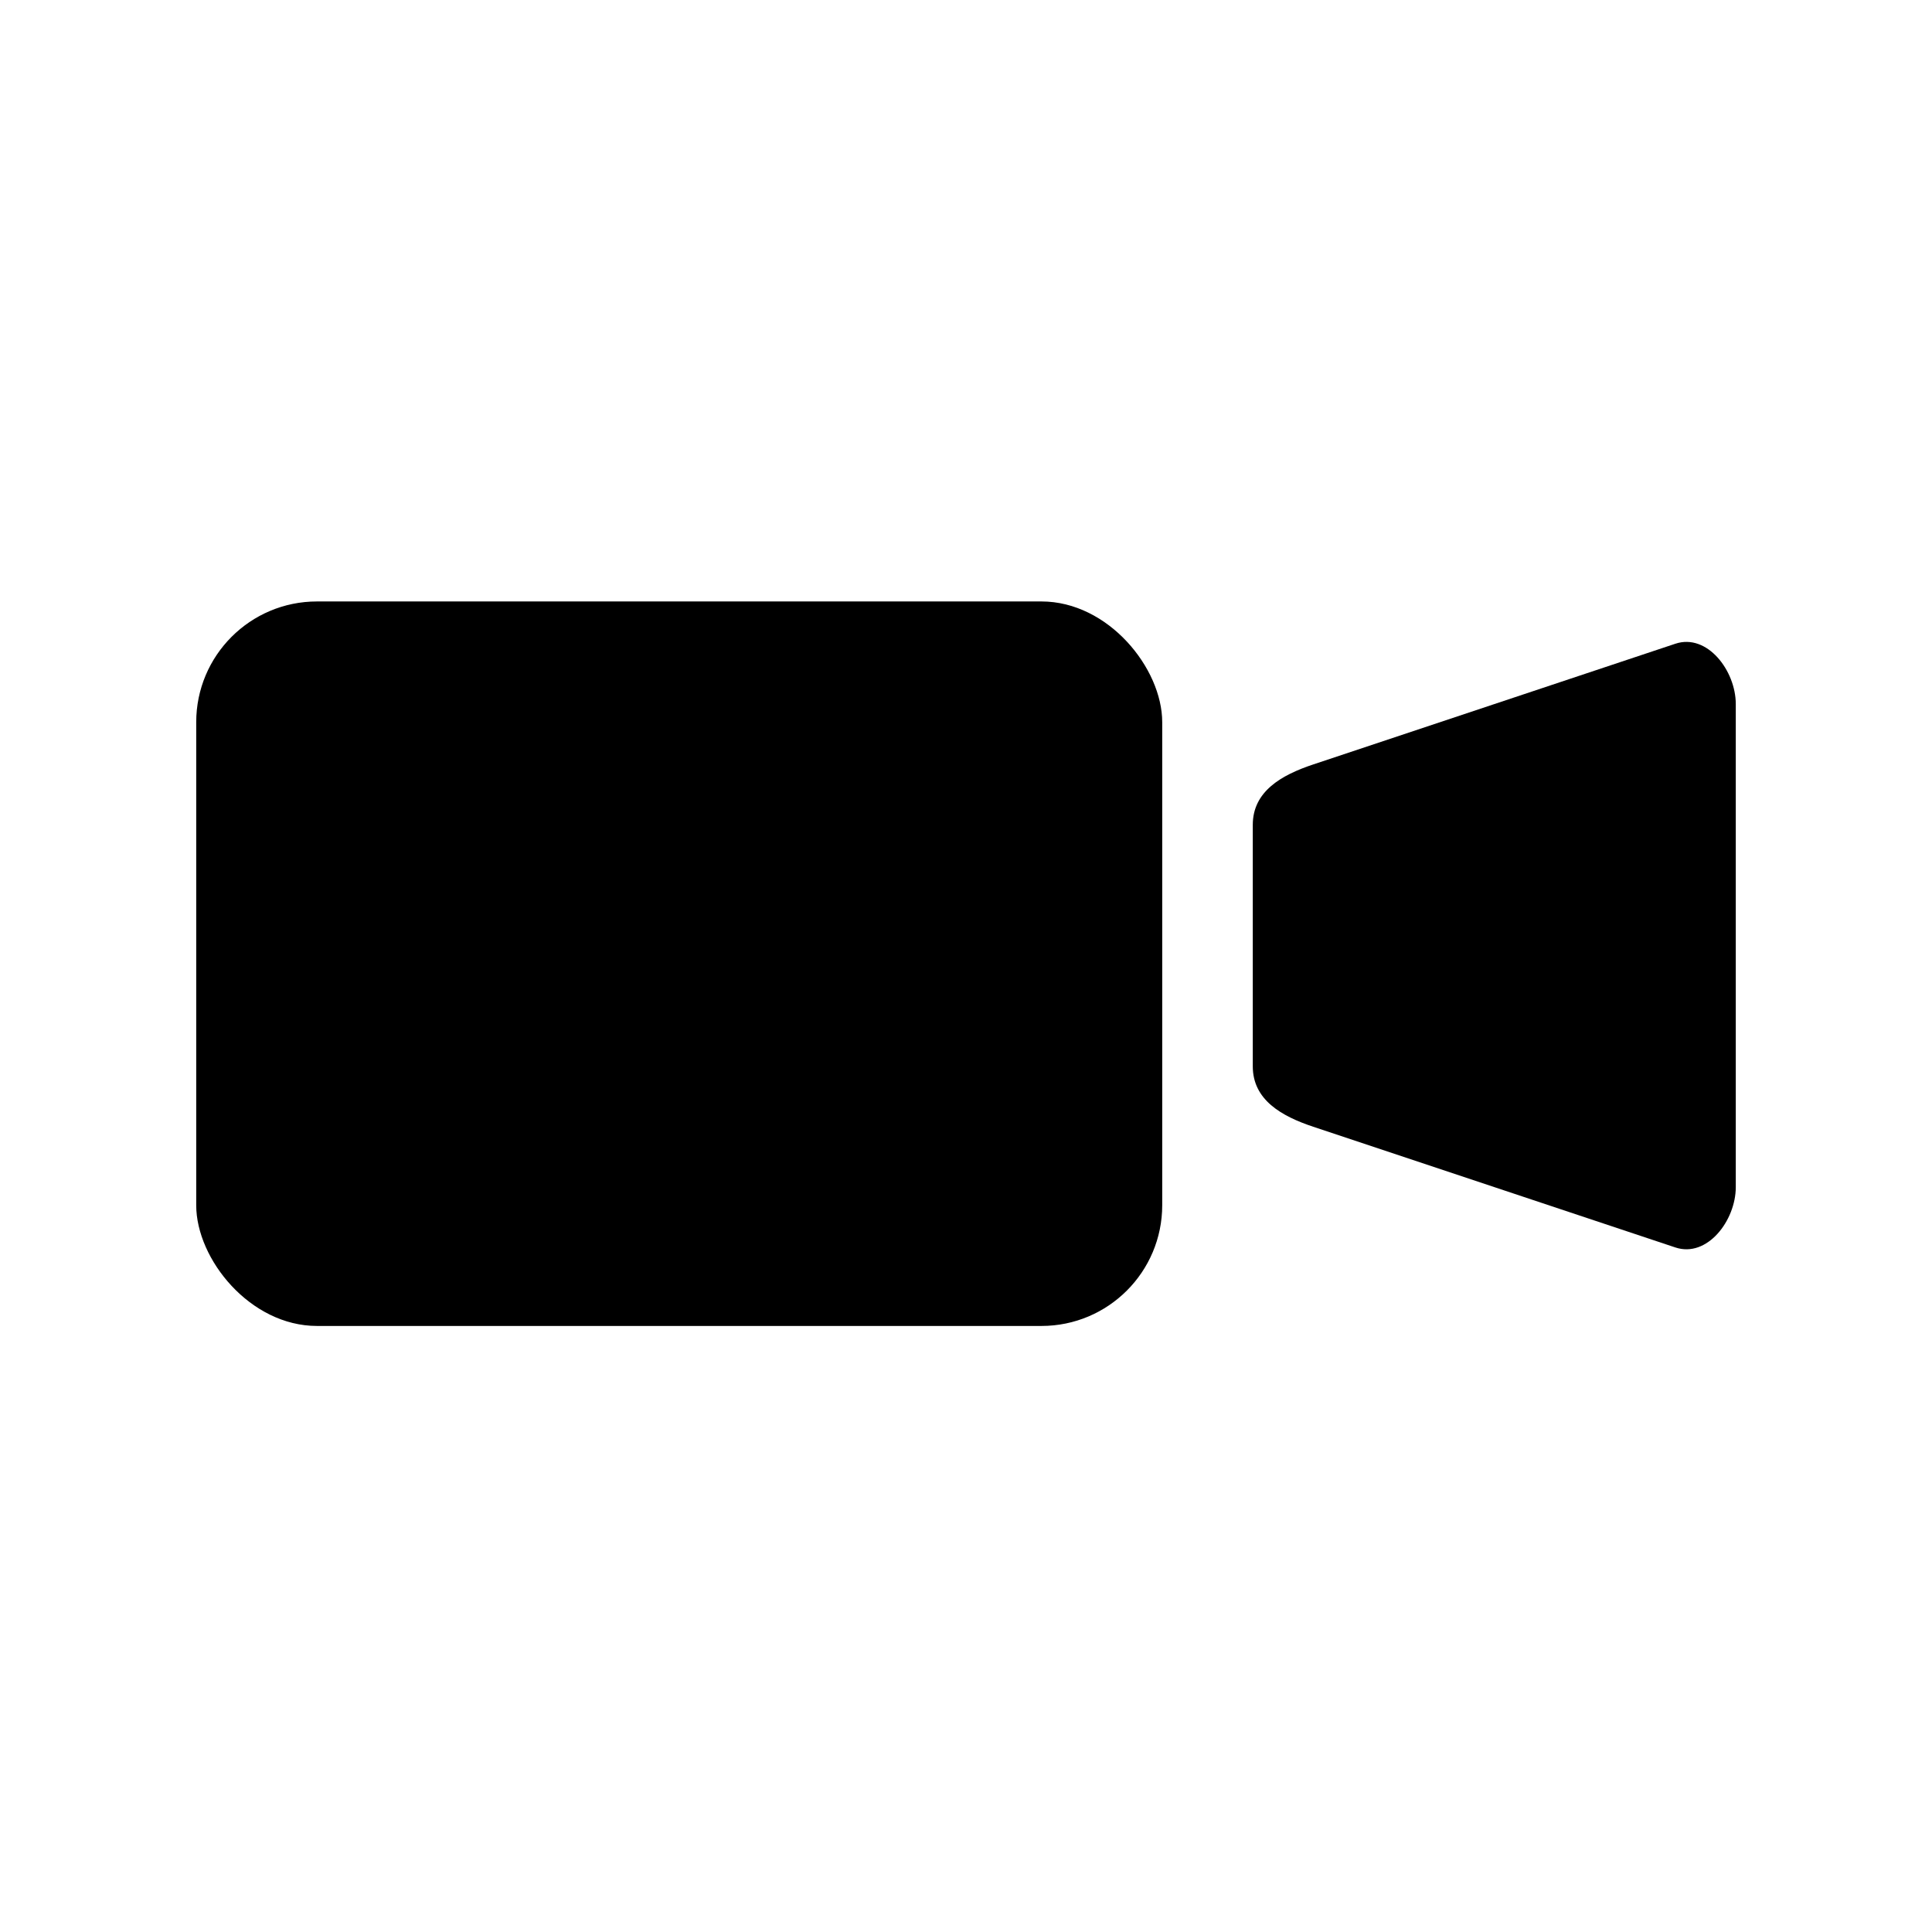 <?xml version="1.0" encoding="UTF-8"?>
<svg version="1.1" viewBox="0 0 32 32" xmlns="http://www.w3.org/2000/svg" xmlns:cc="http://creativecommons.org/ns#" xmlns:dc="http://purl.org/dc/elements/1.1/" xmlns:rdf="http://www.w3.org/1999/02/22-rdf-syntax-ns#">
 <g transform="translate(0 -1020.4)">
  <g transform="translate(-.25 -.038)">
   <rect x="3.5" y="1030.4" width="16" height="12" rx="2"/>
   <path d="m22 1033.1 6-2c0.526-0.175 1 0.446 1 1v8c0 0.554-0.474 1.175-1 1l-6-2c-0.526-0.175-1-0.446-1-1v-4c0-0.554 0.474-0.825 1-1z"/>
  </g>
 </g>
</svg>
